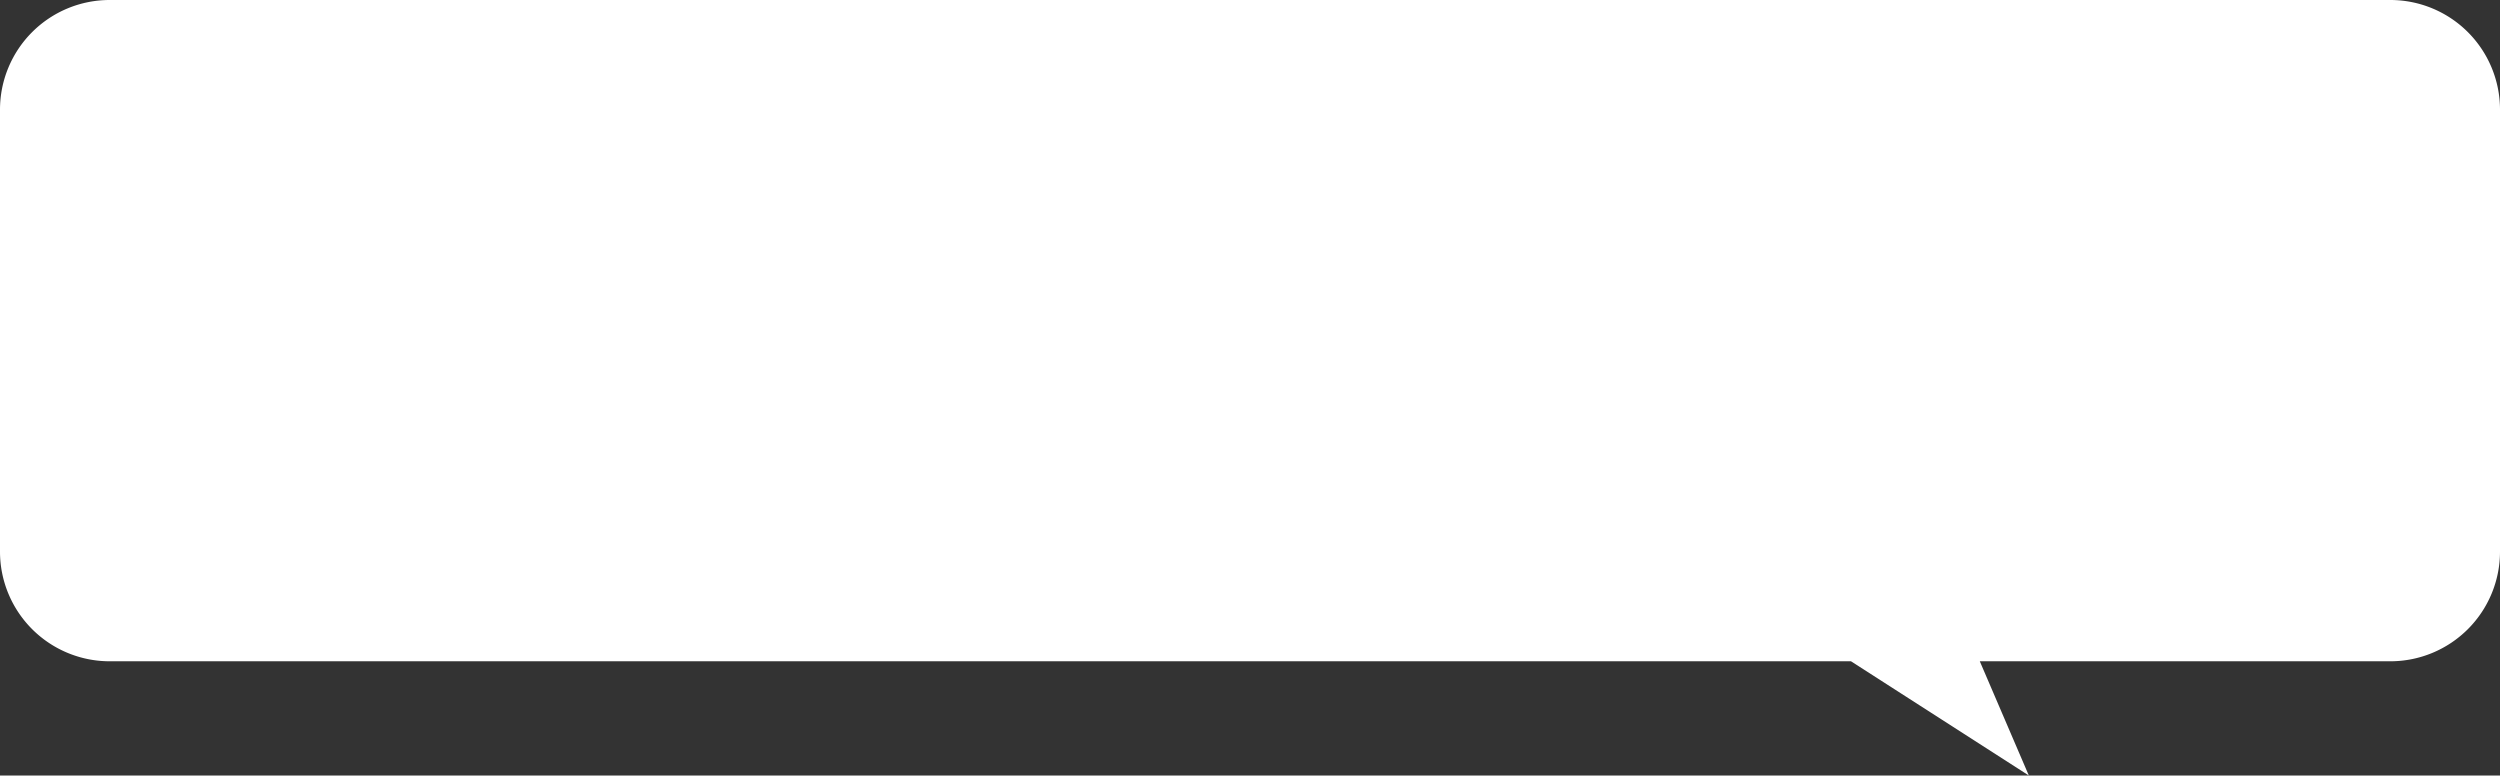 <svg xmlns="http://www.w3.org/2000/svg" width="490" height="152.001" viewBox="0 0 490 152.001">
  <rect x="0" y="0" width="490" height="152.001" fill="#333333" stroke="none"/>
  <path id="合体_7" data-name="合体 7" d="M1855.295,130.111H1514a21.5,21.5,0,0,1-21.5-21.5V22A21.5,21.5,0,0,1,1514,.5h447A21.5,21.5,0,0,1,1982.5,22v86.611a21.5,21.5,0,0,1-21.5,21.5H1880.54l9.611,22.389Z" transform="translate(-1492.5 -0.5)" fill="#fff"/>
</svg>
